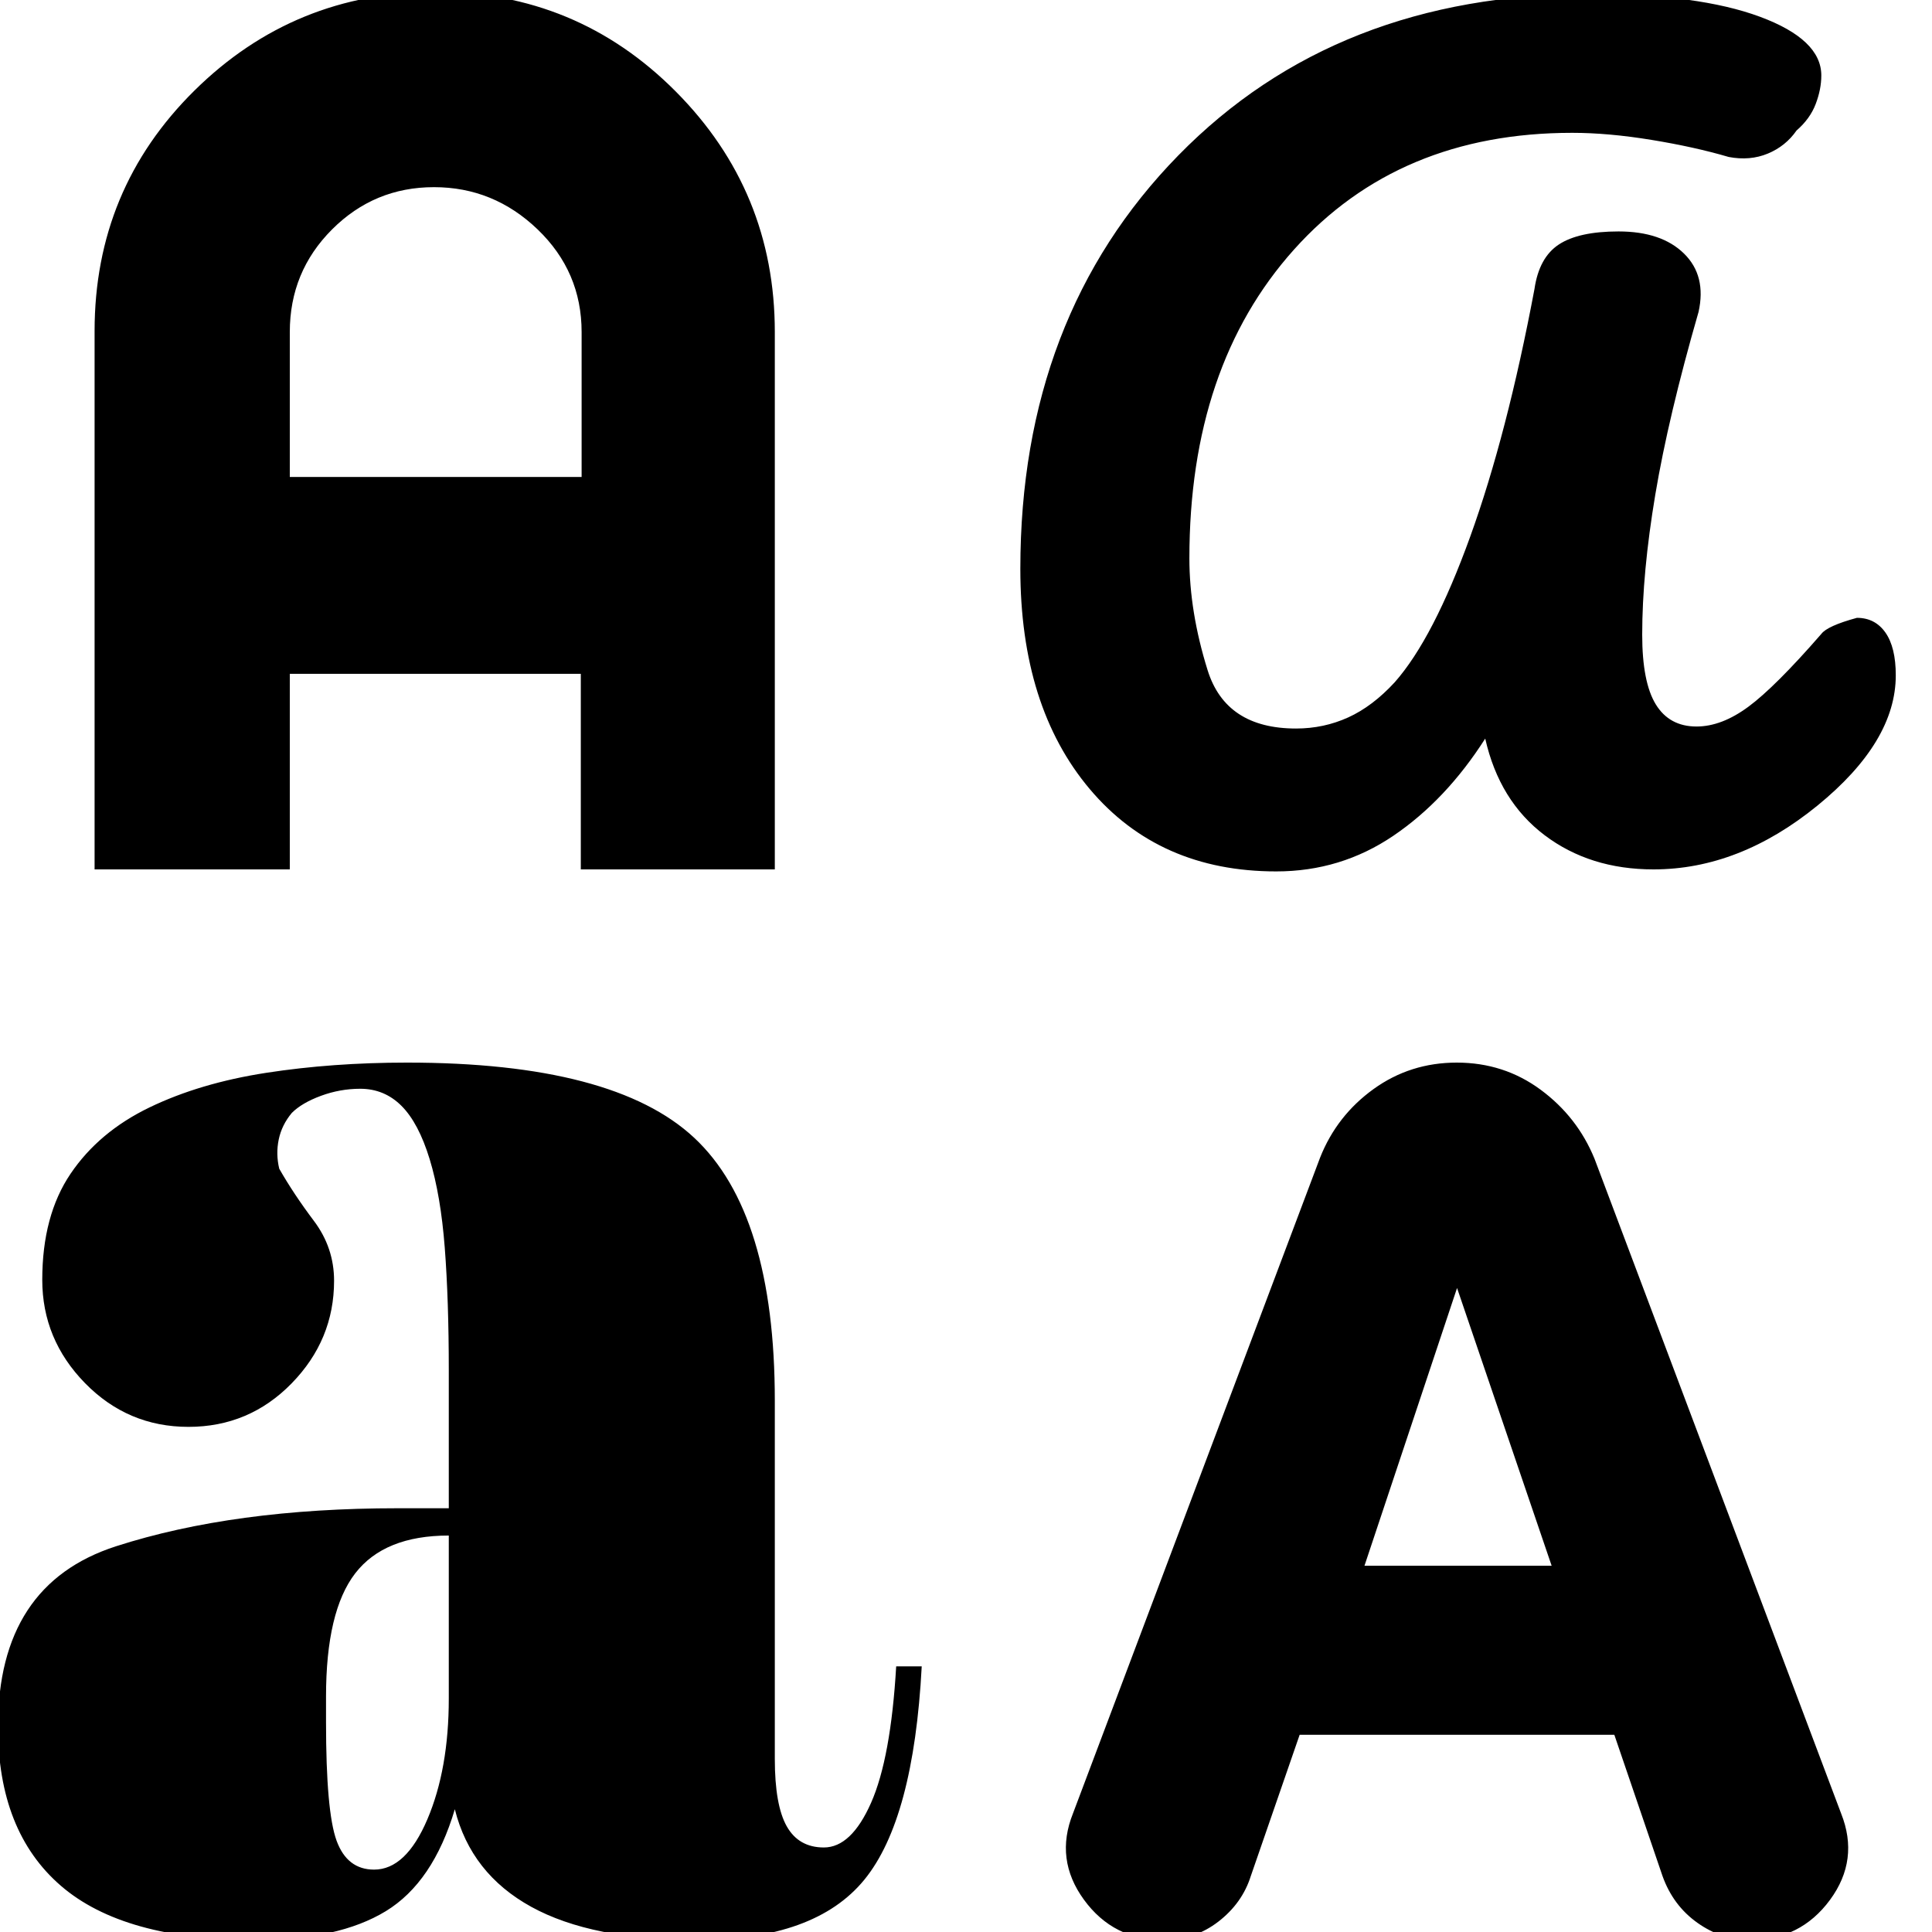 <svg xmlns="http://www.w3.org/2000/svg" height="24" viewBox="0 -960 960 960" width="24"><path d="M126.93 4q-65.5 0-96.72-27Q-1-50-1-102q0-70.76 58.63-89.66 58.64-18.9 139.9-18.9H223V-279q0-35-2-61t-7.5-44q-5.5-18-14-26.5T179-419q-10 0-19.5 3.5T145-407q-5 6-6.5 13.19-1.5 7.19.25 14.53 7.16 12.56 17.2 25.9Q166-340.04 166-323.59q0 29.39-21.1 50.99Q123.79-251 93.65-251q-30.15 0-51.4-21.73T21-324.05Q21-356 35.08-376.8t39.19-32.92q25.11-12.12 58.01-17.2t70-5.08Q305-432 345-394.59q40 37.4 40 130.62V-86q0 23 5.94 33.5T409.38-42q13.65 0 23.46-22.22 9.81-22.21 12.47-67.78H458q-4 76-28.5 106T346.45 4Q294 4 264-12.5T226-61q-10.78 36.31-34.31 50.66Q168.17 4 126.93 4Zm451.19 0q-24.9 0-39.51-20.04t-5.45-42.89l122.8-325.89q8.29-20.87 26.54-34.03Q700.74-432 723.85-432q23.45 0 41.7 13.49 18.26 13.49 26.77 34.33L914.84-58.9q9.16 23-5.53 42.95Q894.62 4 869.61 4q-14.11 0-26.19-8.58-12.09-8.59-17.33-23.24L802.15-98H645.79l-24.28 70.22q-4.25 13.46-16.11 22.62T578.12 4ZM185.89-31q15.82 0 26.47-25Q223-81 223-116.04V-197q-32 0-46.5 18.79-14.5 18.8-14.5 61.23v12.67q0 44.59 5.25 58.95T185.89-31ZM678-182h93l-47-138-46 138Zm-43.84-345q-58.16 0-92.66-40.91T507-677.41q0-125.14 78.5-205.36Q664-963 790-963q54 0 84.5 11.32Q905-940.37 905-922.5q0 6.83-2.79 14.17-2.78 7.33-9.5 13.16-5.42 7.81-14.3 11.49Q869.53-880 859-882q-17-5-38.45-8.5-21.44-3.5-39.31-3.5Q695-894 643-836.01q-52 57.99-52 153.43 0 26.58 9.05 55.58 9.04 29 43.95 29 13.75 0 25.88-5.5Q682-609 693.04-621q19.23-21.78 37.52-72.41 18.29-50.63 31.91-122.97 2.27-15.67 12.12-22.14 9.85-6.48 29.65-6.48 21.33 0 32.54 11Q848-823 844-805q-15 52-21.5 90.81t-6.5 69.55q0 23.64 6.75 34.64T843-599q12.45 0 25.75-9.82Q882.04-618.63 905-645q3-4 17.69-8 9.03 0 14.17 7.32 5.14 7.33 5.14 21.25 0 32.98-38.91 64.71Q864.18-528 821.62-528q-31.62 0-54.12-17-22.5-17-29.5-48-19.51 30.56-45.64 48.28Q666.23-527 634.16-527ZM47-528v-267.48Q47-866 96.62-915q49.61-49 119.8-49t119.39 49.49Q385-865.01 385-795v267h-96.4v-97.18H144V-528H47Zm97-195h145v-72q0-30-21.85-51-21.86-21-51.5-21Q186-867 165-846t-21 51v72Z"/></svg>
